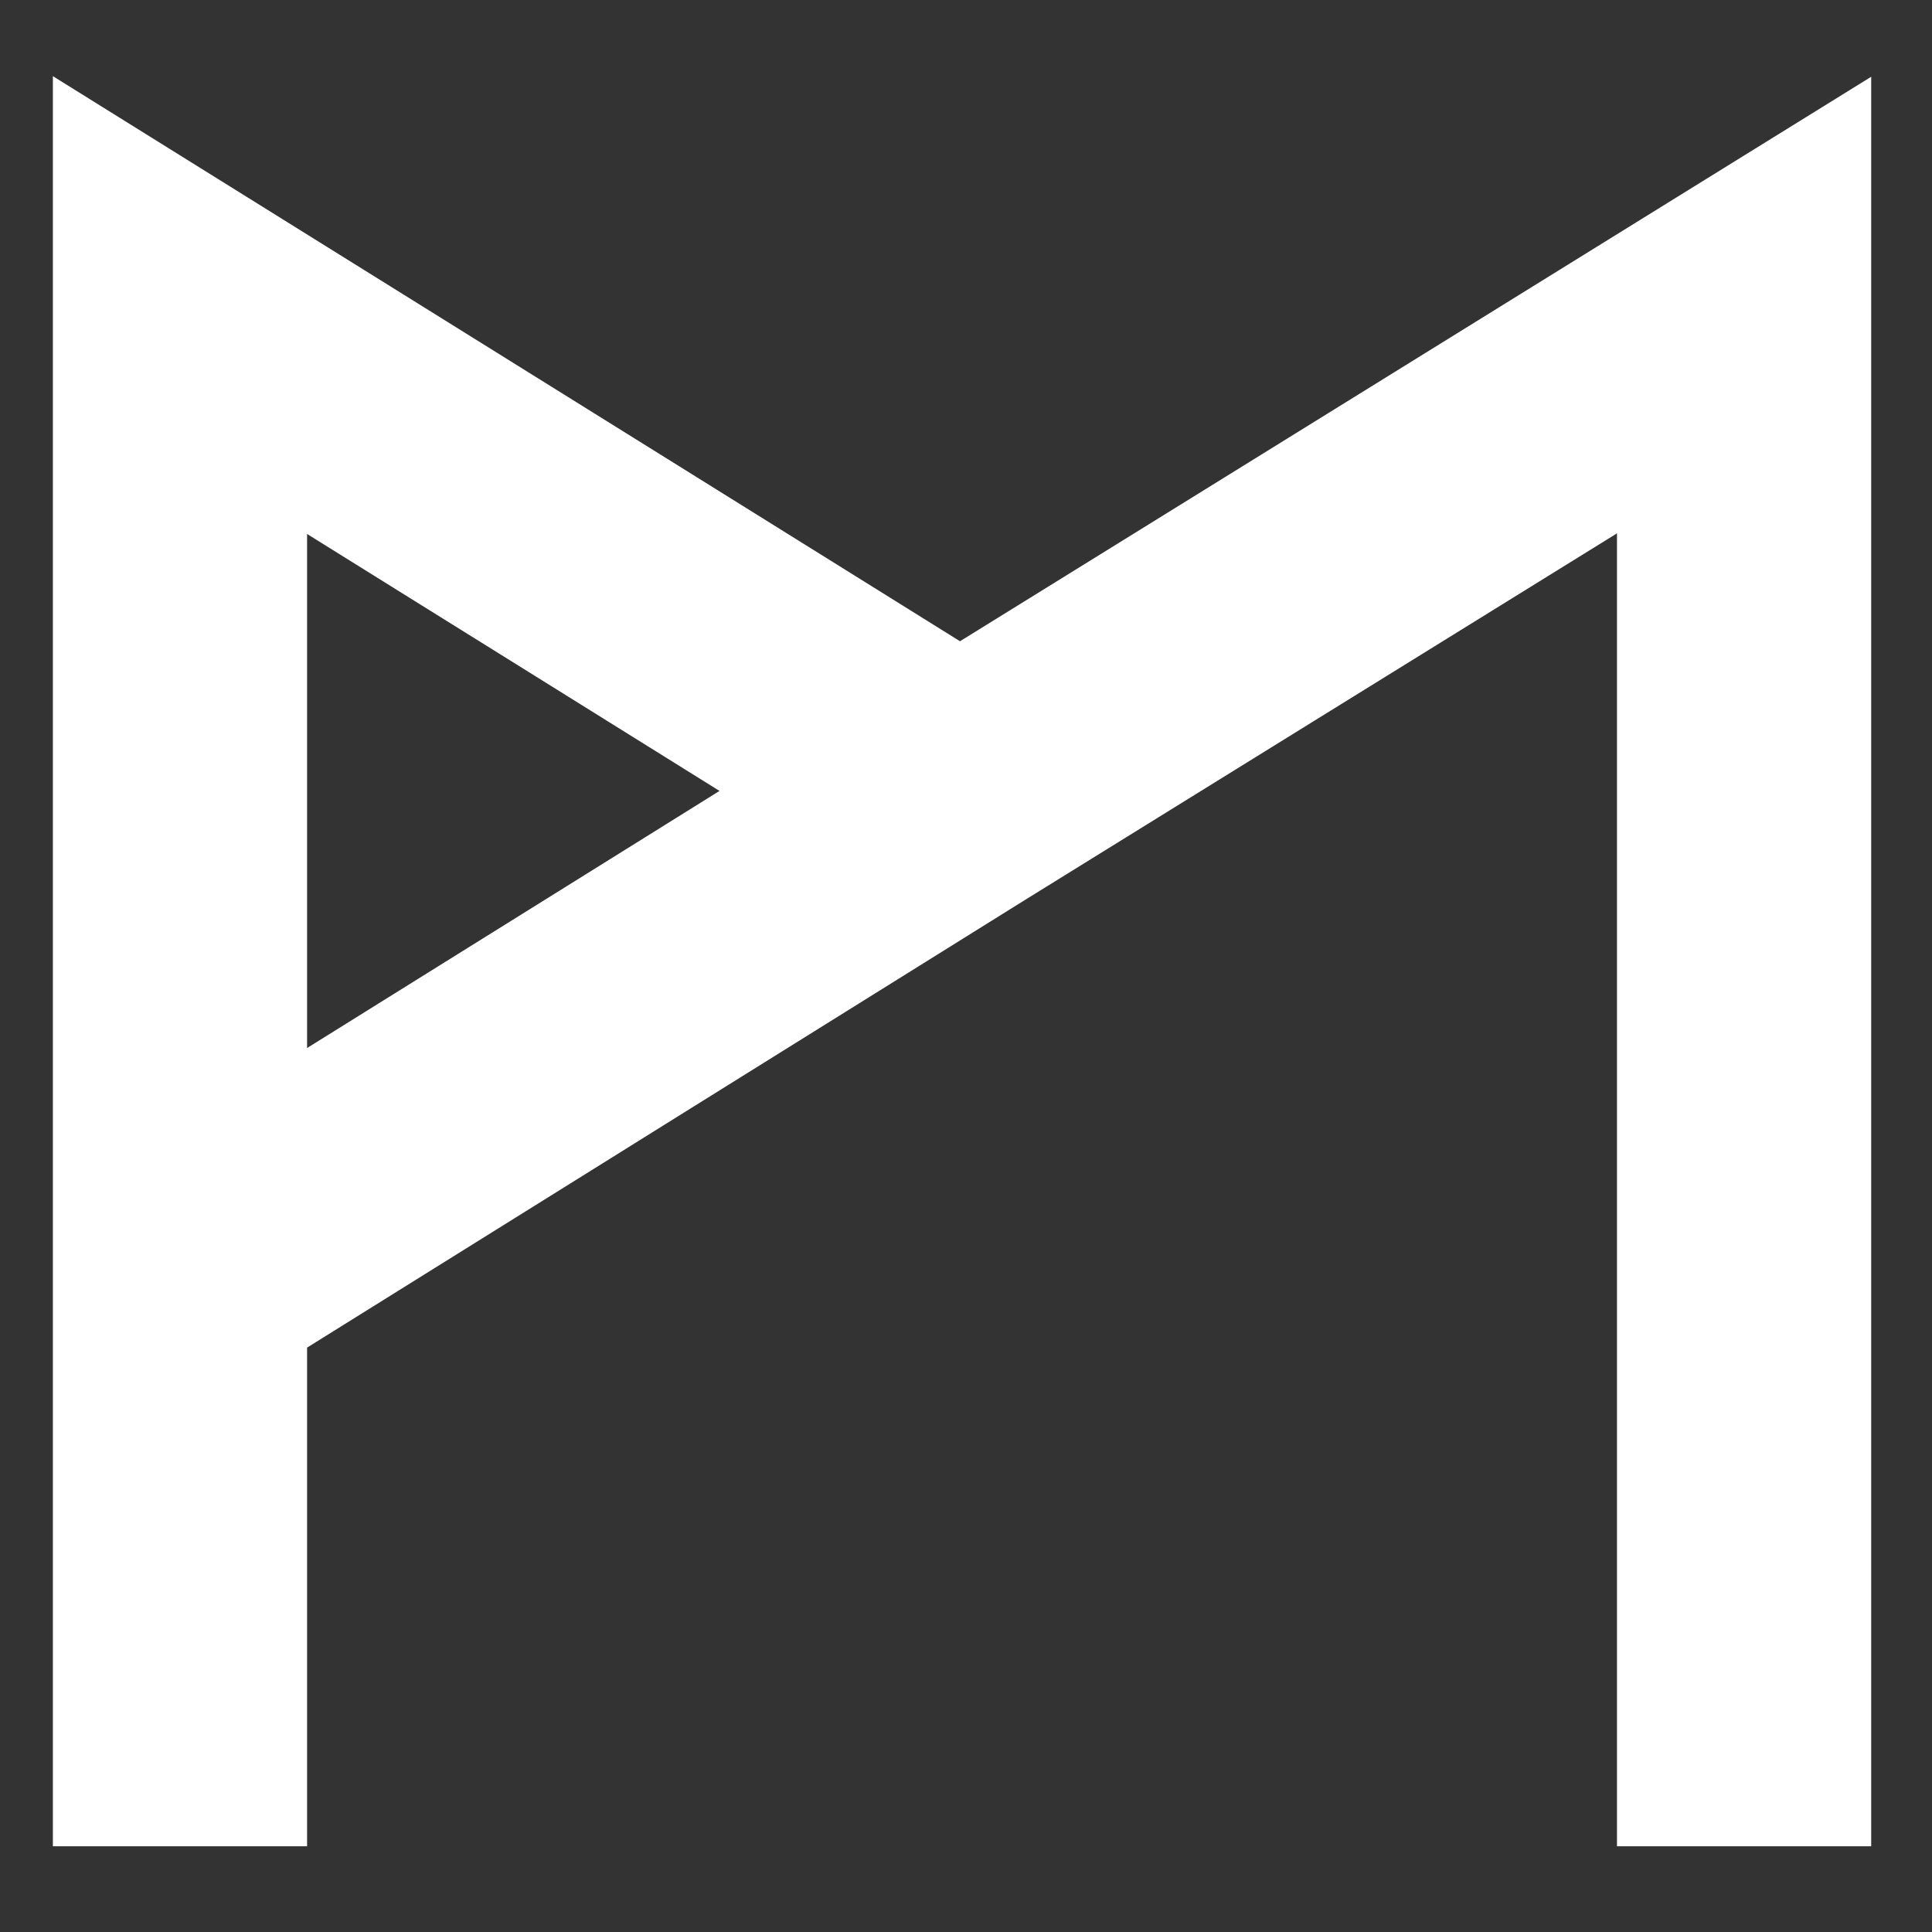<svg width="19" height="19" viewBox="0 0 19 19" version="1.1" xmlns="http://www.w3.org/2000/svg" xmlns:xlink="http://www.w3.org/1999/xlink">
<rect x="0" y="0" width="19" height="19" fill="#333333" stroke="none"/>
<title>Logo</title>
<desc>Created using Figma</desc>
<g id="Canvas" transform="translate(-93 58)">
<g id="Logo">
<use xlink:href="#path0_stroke" transform="translate(94.77 -55)" fill="#FFFFFF"/>
</g>
</g>
<defs>
<path id="path0_stroke" d="M 1.78328e-05 0L 0.661 -1.061L -1.25 -2.251L -1.25 0L 1.78328e-05 0ZM 15.382 0L 16.632 0L 16.632 -2.245L 14.724 -1.063L 15.382 0ZM 10.225 3.194L 10.883 4.257L 10.883 4.257L 10.225 3.194ZM 4.102 2.555L 3.441 3.616L 3.441 3.616L 4.102 2.555ZM 4.102 7.002L 3.441 5.941L 3.441 5.941L 4.102 7.002ZM 3.489 7.383L 4.151 8.444L 4.151 8.444L 3.489 7.383ZM -1.25 9.559L -1.25 15.157L 1.25 15.157L 1.25 9.559L -1.25 9.559ZM 14.132 0L 14.132 9.559L 16.632 9.559L 16.632 0L 14.132 0ZM 14.132 9.559L 14.132 15.157L 16.632 15.157L 16.632 9.559L 14.132 9.559ZM 8.327 5.84L 10.883 4.257L 9.567 2.132L 7.011 3.715L 8.327 5.84ZM 10.883 4.257L 16.041 1.063L 14.724 -1.063L 9.567 2.132L 10.883 4.257ZM -0.661 1.061L 3.441 3.616L 4.763 1.494L 0.661 -1.061L -0.661 1.061ZM 3.441 3.616L 7.008 5.839L 8.33 3.717L 4.763 1.494L 3.441 3.616ZM 7.008 3.717L 3.441 5.941L 4.763 8.062L 8.33 5.838L 7.008 3.717ZM 3.441 5.941L 2.828 6.323L 4.151 8.444L 4.763 8.062L 3.441 5.941ZM 2.828 6.323L -0.661 8.498L 0.661 10.62L 4.151 8.444L 2.828 6.323ZM -1.25 0L -1.25 5.449L 1.25 5.449L 1.25 0L -1.25 0ZM -1.25 5.449L -1.25 9.559L 1.25 9.559L 1.25 5.449L -1.25 5.449ZM -1.25 0L -1.25 4.098L 1.25 4.098L 1.25 0L -1.25 0ZM -1.25 4.098L -1.25 5.449L 1.25 5.449L 1.25 4.098L -1.25 4.098ZM -1.25 4.093C -1.25 4.098 -1.25 4.104 -1.25 4.108L 1.25 4.108C 1.25 4.106 1.25 4.104 1.25 4.102L -1.25 4.093Z"/>
</defs>
</svg>
